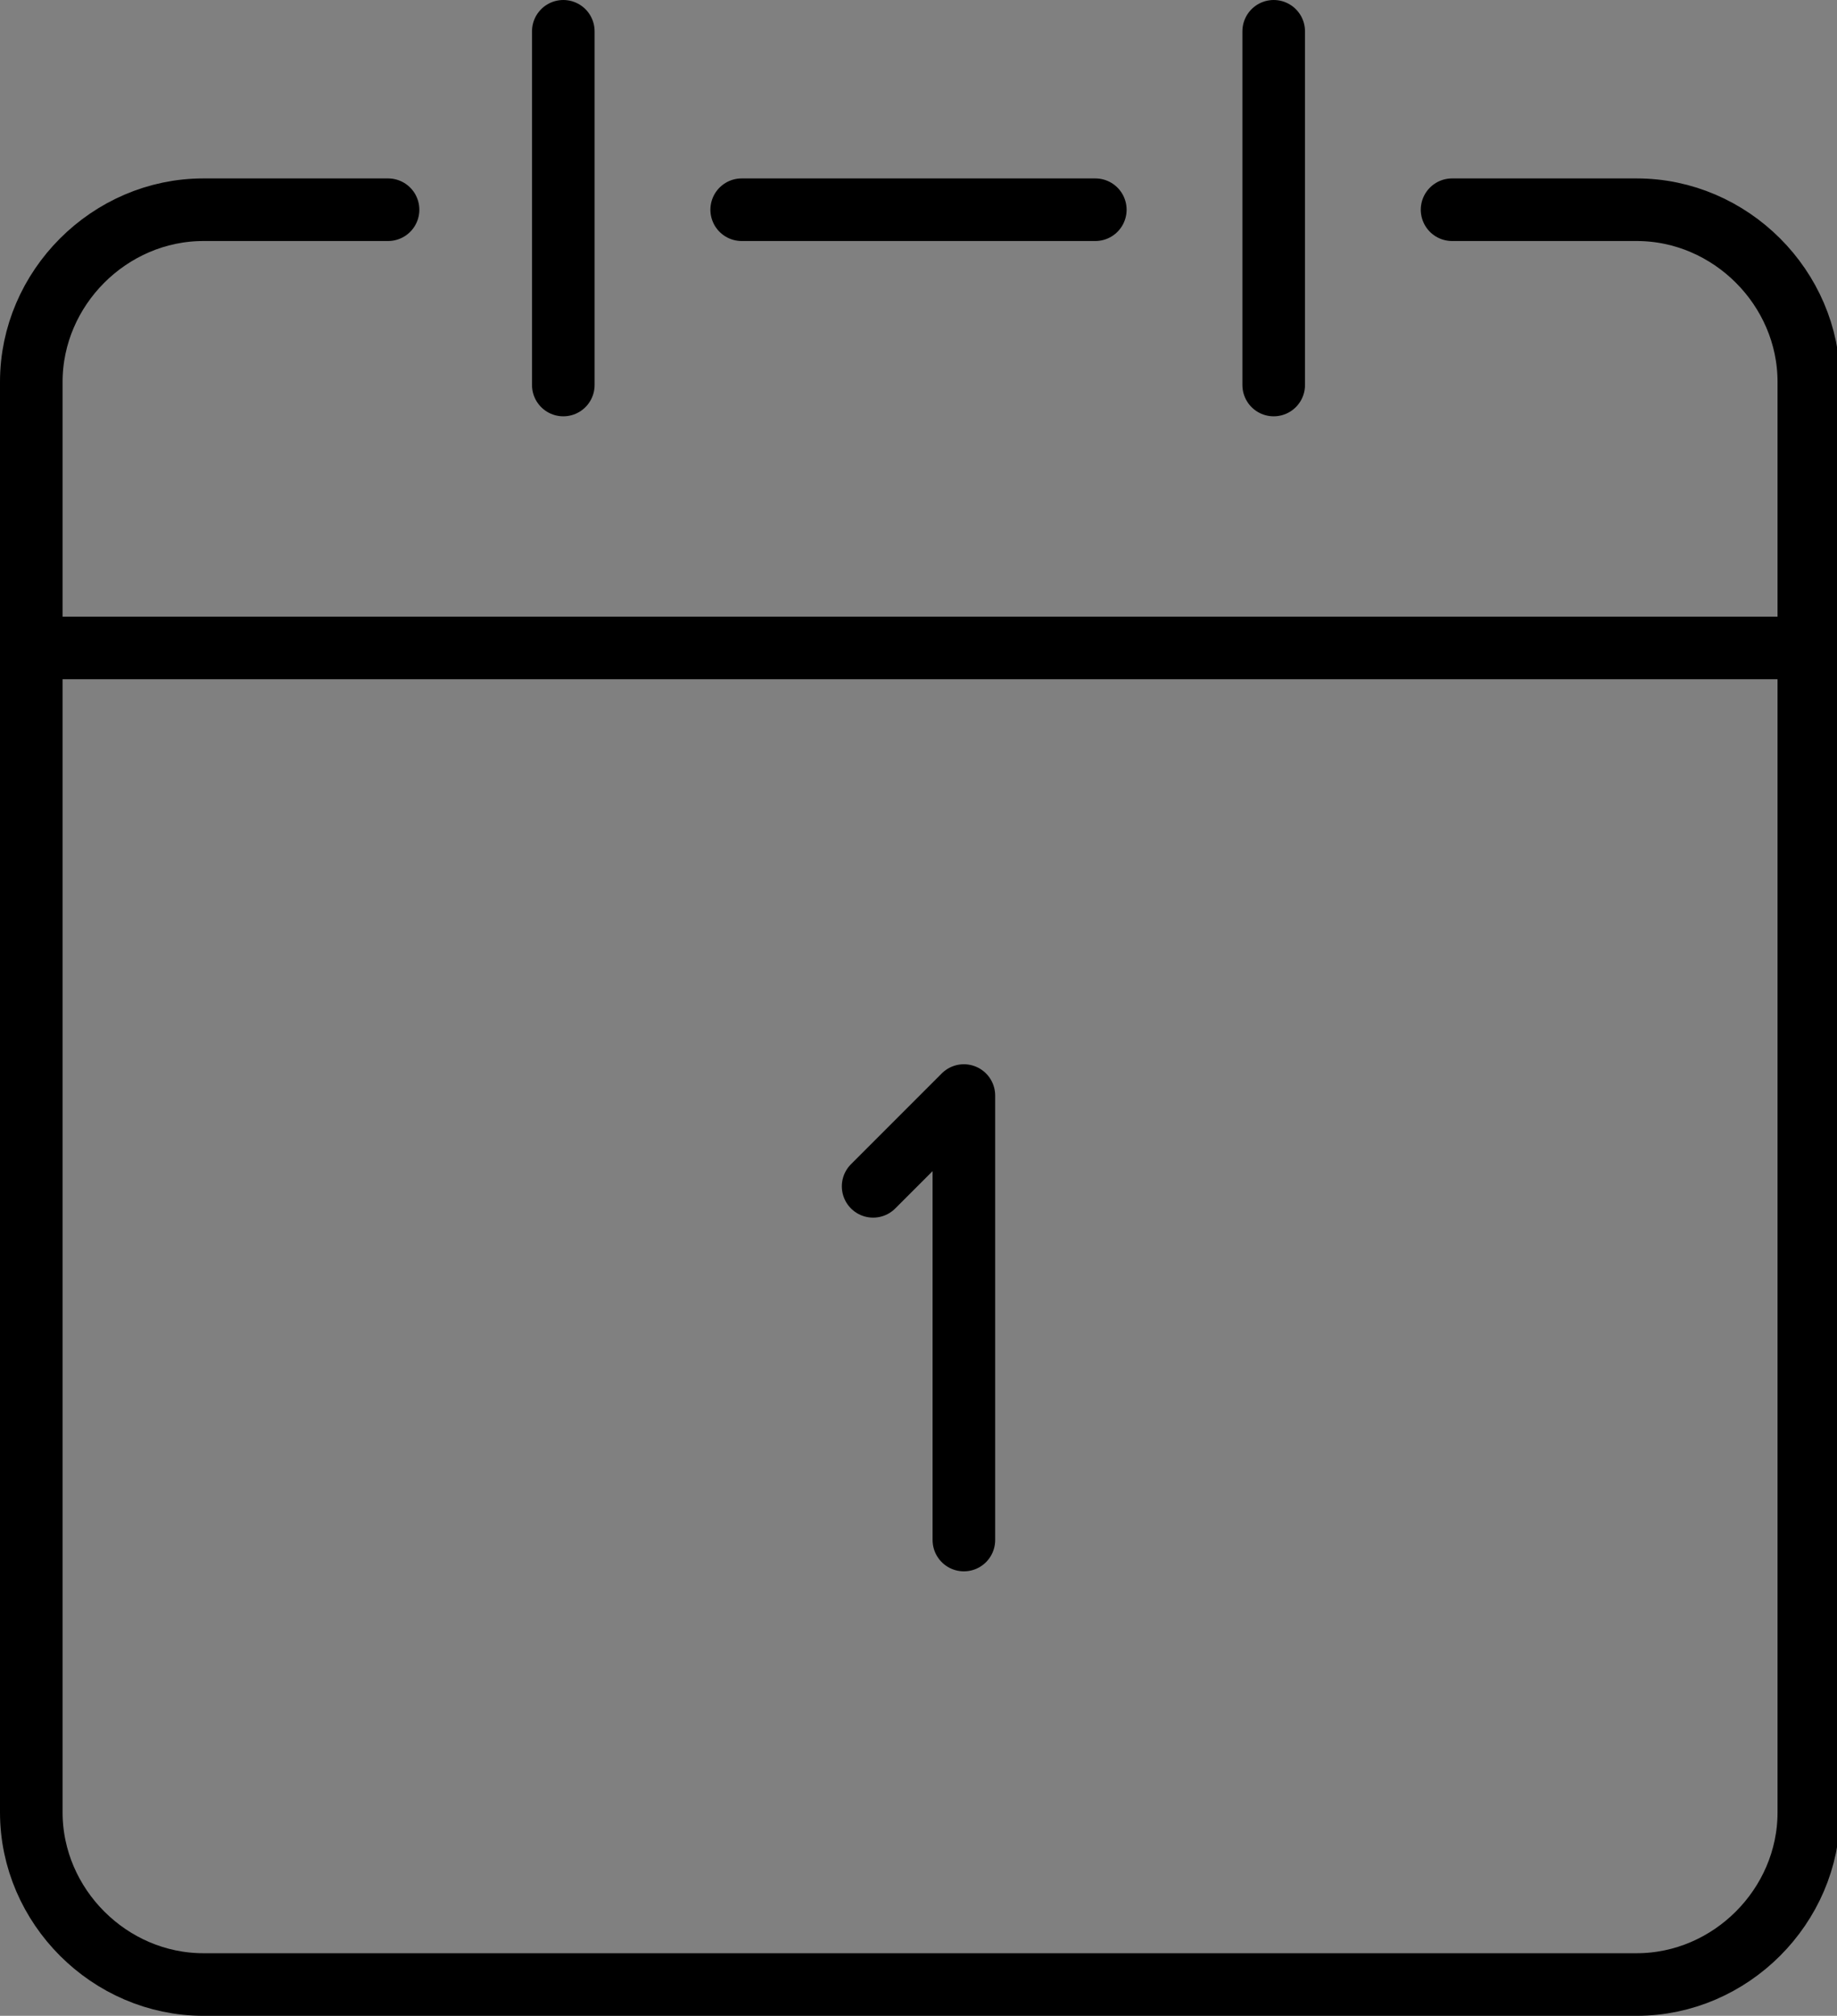 <?xml version="1.0" encoding="utf-8"?>
<!-- Generator: Adobe Illustrator 19.1.0, SVG Export Plug-In . SVG Version: 6.00 Build 0)  -->
<svg version="1.1" id="レイヤー_1" xmlns="http://www.w3.org/2000/svg" xmlns:xlink="http://www.w3.org/1999/xlink" x="0px"
	 y="0px" viewBox="0 0 58.7 64.4" style="enable-background:new 0 0 58.7 64.4;" xml:space="preserve">
<rect x="0" y="0" width="58.7" height="64.4" fill="#808080" stroke="none"/>
<style type="text/css">
	.st0{fill:none;stroke:#000000;stroke-width:2;stroke-linecap:round;stroke-linejoin:round;stroke-miterlimit:10;}
	.st1{fill:none;stroke:#000000;stroke-width:2;stroke-miterlimit:10;}
	.st2{stroke:#000000;stroke-width:2;stroke-linecap:round;stroke-linejoin:round;stroke-miterlimit:10;}
	.st3{fill:none;stroke:#000000;stroke-width:3;stroke-linecap:round;stroke-linejoin:round;stroke-miterlimit:10;}
	.st4{fill:none;stroke:#000000;stroke-width:2.5;stroke-linecap:round;stroke-linejoin:round;stroke-miterlimit:10;}
	.st5{fill:none;stroke:#000000;stroke-width:3;stroke-linecap:square;stroke-miterlimit:10;}
	.st6{fill:none;stroke:#000000;stroke-width:3;stroke-linecap:square;stroke-linejoin:bevel;stroke-miterlimit:10;}
	.st7{fill:none;stroke:#000000;stroke-width:3;stroke-miterlimit:10;}
	.st8{fill:none;stroke:#000000;stroke-width:2;stroke-linecap:square;stroke-miterlimit:10;}
	.st9{fill:#FFFFFF;stroke:#000000;stroke-width:2;stroke-linecap:square;stroke-miterlimit:10;}
	.st10{fill:#FFFFFF;stroke:#000000;stroke-width:2;stroke-linecap:round;stroke-miterlimit:10;}
	.st11{fill:none;stroke:#000000;stroke-width:2;stroke-linecap:round;stroke-miterlimit:10;}
</style>
<g>
	<path class="st0" d="M46.4,6.7h5.9c3,0,5.5,2.5,5.5,5.5v45.7c0,3-2.5,5.5-5.5,5.5H6.5c-3,0-5.5-2.5-5.5-5.5V12.2
		c0-3,2.5-5.5,5.5-5.5h5.9"/>
	<line class="st0" x1="23.7" y1="6.7" x2="35" y2="6.7"/>
	<line class="st1" x1="1" y1="20.7" x2="57.7" y2="20.7"/>
	<line class="st2" x1="18" y1="1" x2="18" y2="12.3"/>
	<line class="st2" x1="40.7" y1="1" x2="40.7" y2="12.3"/>
	<polyline class="st0" points="27.9,37.9 30.8,35 30.8,49.2 	"/>
</g>
<g>
	<path class="st0" d="M37.6,184H11.7c-2.8,0-5-2.2-5-5v-41.6c0-2.8,2.2-5,5-5H17"/>
	<path class="st0" d="M47.9,132.4h5.3c2.8,0,5,2.2,5,5v25.9"/>
	<line class="st0" x1="27.3" y1="132.4" x2="37.6" y2="132.4"/>
	<line class="st1" x1="6.7" y1="147.9" x2="58.2" y2="147.9"/>
	<line class="st2" x1="22.1" y1="127.3" x2="22.1" y2="137.6"/>
	<line class="st2" x1="42.7" y1="127.3" x2="42.7" y2="137.6"/>
	<g>
		<line class="st2" x1="53.1" y1="175.4" x2="53.1" y2="182.2"/>
		<line class="st2" x1="49.6" y1="178.8" x2="56.5" y2="178.8"/>
	</g>
	<polyline class="st0" points="31.2,160.8 33.7,158.2 33.7,171.1 	"/>
	<circle class="st0" cx="53.1" cy="178.8" r="10.3"/>
</g>
<circle class="st3" cx="865.8" cy="473" r="17"/>
<path class="st3" d="M837.5,538.1v-19.8c0-15.7,12.7-28.3,28.3-28.3c15.7,0,28.3,12.7,28.3,28.3l0,19.8"/>
<circle class="st3" cx="899.8" cy="484.3" r="10.2"/>
<path class="st3" d="M894.2,495.5c1.8-0.6,3.7-1,5.7-1c9.4,0,17,7.6,17,17v3.4"/>
<path class="st3" d="M889,498.4c1.5-1.3,3.3-2.2,5.2-2.9"/>
<path class="st3" d="M887.4,499.9c0.5-0.5,1-1.1,1.6-1.5"/>
<circle class="st3" cx="831.8" cy="484.3" r="10.2"/>
<path class="st3" d="M837.5,495.5c2.6,0.9,4.9,2.5,6.8,4.4"/>
<path class="st3" d="M814.8,514.9v-3.4c0-9.4,7.6-17,17-17c2,0,3.9,0.3,5.7,1"/>
<circle class="st3" cx="865.8" cy="487" r="58.5"/>
<g>
	<circle class="st0" cx="145.6" cy="25.2" r="8.5"/>
	<path class="st0" d="M131.4,57.8v-9.9c0-7.8,6.3-14.2,14.2-14.2c7.8,0,14.2,6.3,14.2,14.2l0,9.9"/>
	<circle class="st0" cx="162.6" cy="30.8" r="5.1"/>
	<path class="st0" d="M159.7,36.4c0.9-0.3,1.8-0.5,2.8-0.5c4.7,0,8.5,3.8,8.5,8.5v1.7"/>
	<path class="st0" d="M157.2,37.9c0.8-0.6,1.6-1.1,2.6-1.5"/>
	<path class="st0" d="M156.4,38.7c0.3-0.3,0.5-0.5,0.8-0.8"/>
	<circle class="st0" cx="128.6" cy="30.8" r="5.1"/>
	<path class="st0" d="M131.4,36.4c1.3,0.5,2.5,1.2,3.4,2.2"/>
	<path class="st0" d="M120.1,46.2v-1.7c0-4.7,3.8-8.5,8.5-8.5c1,0,2,0.2,2.8,0.5"/>
	<circle class="st0" cx="145.6" cy="32.2" r="29.2"/>
</g>
<g>
	<circle class="st0" cx="150.3" cy="151.2" r="8.5"/>
	<path class="st0" d="M136.1,183.8v-9.9c0-7.8,6.3-14.2,14.2-14.2c7.8,0,14.2,6.3,14.2,14.2l0,9.9"/>
	<circle class="st0" cx="150.3" cy="158.2" r="29.2"/>
</g>
<circle class="st3" cx="1021" cy="452.9" r="17"/>
<path class="st3" d="M992.6,518.1v-19.8c0-15.7,12.7-28.3,28.3-28.3c15.7,0,28.3,12.7,28.3,28.3l0,19.8"/>
<circle class="st3" cx="1055" cy="464.3" r="10.2"/>
<path class="st3" d="M1049.3,475.4c1.8-0.6,3.7-1,5.7-1c9.4,0,17,7.6,17,17v3.4"/>
<path class="st3" d="M1044.2,478.3c1.5-1.3,3.3-2.2,5.2-2.9"/>
<path class="st3" d="M1042.5,479.9c0.5-0.5,1-1.1,1.6-1.5"/>
<circle class="st3" cx="986.9" cy="464.3" r="10.2"/>
<path class="st3" d="M992.6,475.4c2.6,0.9,4.9,2.5,6.8,4.4"/>
<path class="st3" d="M969.9,494.9v-3.4c0-9.4,7.6-17,17-17c2,0,3.9,0.3,5.7,1"/>
<circle cx="1036.7" cy="635" r="58.5"/>
<circle class="st4" cx="837.5" cy="633.1" r="8.5"/>
<path class="st4" d="M850.2,654.3c0-7-5.7-12.8-12.8-12.8c-7,0-12.8,5.7-12.8,12.8"/>
<circle class="st4" cx="854.5" cy="640.1" r="5.7"/>
<path class="st4" d="M863,654.3c0-4.7-3.8-8.5-8.5-8.5c-2.3,0-4.3,0.9-5.8,2.3"/>
<circle class="st4" cx="820.5" cy="640.1" r="5.7"/>
<path class="st4" d="M826.3,648.1c-1.5-1.4-3.6-2.3-5.8-2.3c-4.7,0-8.5,3.8-8.5,8.5"/>
<rect x="844.9" y="383.1" class="st5" width="45.4" height="45.4"/>
<line class="st5" x1="878.9" y1="377.5" x2="878.9" y2="388.8"/>
<line class="st5" x1="856.3" y1="377.5" x2="856.3" y2="388.8"/>
<polyline class="st6" points="862.8,409 868.4,403.3 868.4,420.3 "/>
<line class="st6" x1="844.9" y1="394.5" x2="890.3" y2="394.5"/>
<rect x="901.6" y="383.1" class="st5" width="45.4" height="45.4"/>
<line class="st5" x1="913" y1="394.5" x2="935.6" y2="394.5"/>
<line class="st5" x1="913" y1="405.8" x2="935.6" y2="405.8"/>
<line class="st5" x1="913" y1="417.1" x2="924.3" y2="417.1"/>
<polyline class="st5" points="1003.7,383.1 964,383.1 964,428.5 1003.7,428.5 "/>
<g>
	<polyline class="st5" points="992.3,394.5 1003.7,405.8 992.3,417.1 	"/>
	<line class="st7" x1="975.3" y1="405.8" x2="1003.7" y2="405.8"/>
</g>
<g>
	<path class="st8" d="M281.8,60.5h-40c-1.6,0-2.9-1.3-2.9-2.9V10.6c0-1.6,1.3-2.9,2.9-2.9h40c1.6,0,2.9,1.3,2.9,2.9v47.1
		C284.6,59.2,283.4,60.5,281.8,60.5z"/>
	<path class="st9" d="M266.5,11.5h-9.6c-1.6,0-2.8-1.3-2.8-2.8v-2c0-1.6,1.3-2.8,2.8-2.8h9.6c1.6,0,2.8,1.3,2.8,2.8v2
		C269.3,10.2,268.1,11.5,266.5,11.5z"/>
	<line class="st10" x1="250.4" y1="30.7" x2="273.2" y2="30.7"/>
	<line class="st10" x1="250.4" y1="45.3" x2="273.2" y2="45.3"/>
</g>
<g>
	<path class="st0" d="M276.9,141.2h14.6c1.3,0,2.4,1.1,2.4,2.4v34.8c0,1.3-1.1,2.4-2.4,2.4h-51.8c-1.3,0-2.4-1.1-2.4-2.4v-34.8
		c0-1.3,1.1-2.4,2.4-2.4h14.6c0-5.7,5.7-5.7,5.7-5.7s5.7,0,11.3,0C276.9,135.5,276.9,141.2,276.9,141.2z"/>
	<circle class="st11" cx="265.6" cy="161" r="8.5"/>
</g>
<g>
	<path class="st0" d="M514.4,60.5h-40.3c-1.4,0-2.5-1.1-2.5-2.5V29c0-1.4,1.1-2.5,2.5-2.5h40.3c1.4,0,2.5,1.1,2.5,2.5v29
		C516.9,59.4,515.8,60.5,514.4,60.5z"/>
	<path class="st0" d="M479.1,26.5V19c0-8.3,6.8-15.1,15.1-15.1c8.3,0,15.1,6.8,15.1,15.1v7.6"/>
	<line class="st0" x1="488.6" y1="43.5" x2="499.9" y2="43.5"/>
</g>
<g>
	<circle class="st0" cx="372.5" cy="26.7" r="17"/>
	<line class="st0" x1="384.5" y1="38.7" x2="400.5" y2="54.7"/>
</g>
<g>
	<polyline class="st0" points="403.5,135.5 358.2,135.5 358.2,180.9 403.5,180.9 	"/>
	<polyline class="st0" points="392.2,146.9 403.5,158.2 392.2,169.5 	"/>
	<line class="st0" x1="403.5" y1="158.2" x2="375.2" y2="158.2"/>
</g>
</svg>
